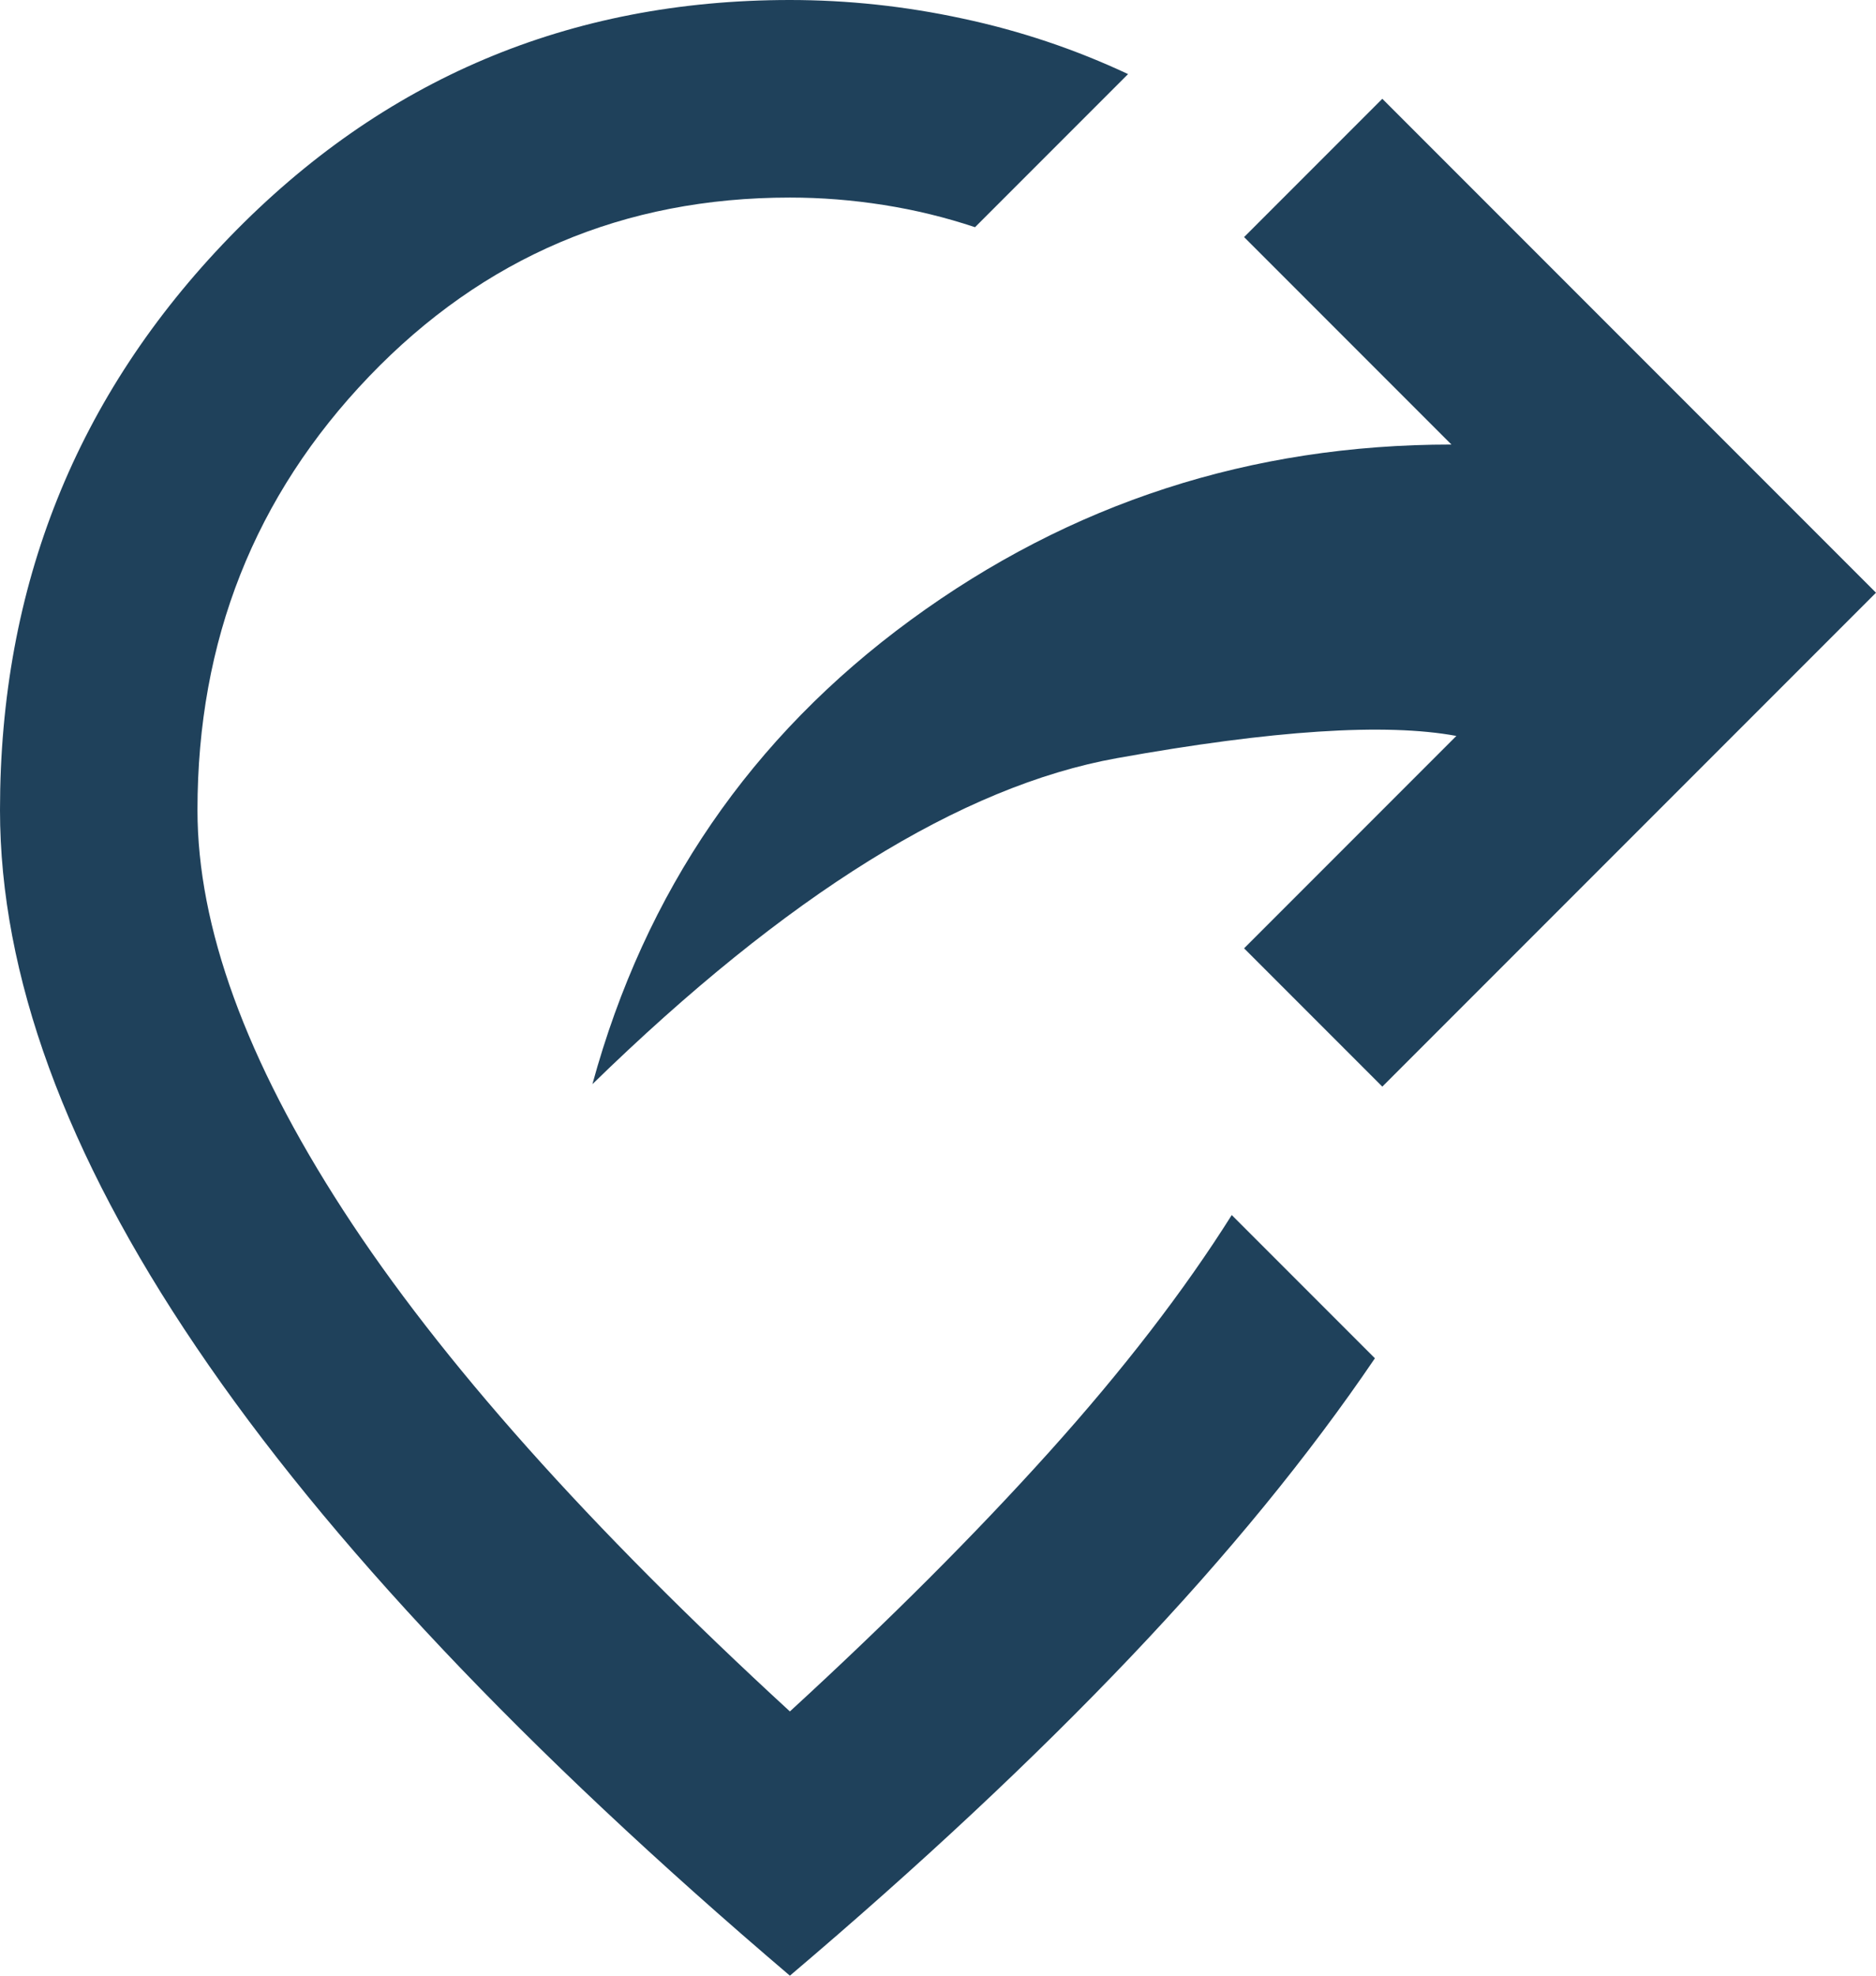 <svg width="19" height="20" viewBox="0 0 19 20" fill="none" xmlns="http://www.w3.org/2000/svg">
<path d="M14 11L12.6 9.6L14.75 7.45C14.033 7.317 12.887 7.392 11.312 7.675C9.738 7.958 7.967 9.058 6 10.975C6.533 9.025 7.608 7.458 9.225 6.275C10.842 5.092 12.667 4.5 14.7 4.5L12.6 2.4L14 1L19 6L14 11ZM8 20C5.317 17.717 3.312 15.596 1.988 13.637C0.662 11.679 0 9.867 0 8.2C0 5.933 0.775 4 2.325 2.4C3.875 0.8 5.767 0 8 0C8.583 0 9.167 0.062 9.75 0.188C10.333 0.312 10.892 0.5 11.425 0.75L9.875 2.3C9.575 2.2 9.267 2.125 8.95 2.075C8.633 2.025 8.317 2 8 2C6.317 2 4.896 2.604 3.737 3.812C2.579 5.021 2 6.483 2 8.2C2 9.383 2.492 10.733 3.475 12.25C4.458 13.767 5.967 15.458 8 17.325C9 16.408 9.875 15.533 10.625 14.7C11.375 13.867 11.992 13.067 12.475 12.3L13.925 13.75C13.258 14.733 12.433 15.742 11.45 16.775C10.467 17.808 9.317 18.883 8 20Z" fill="#1F415B"/>
</svg>
